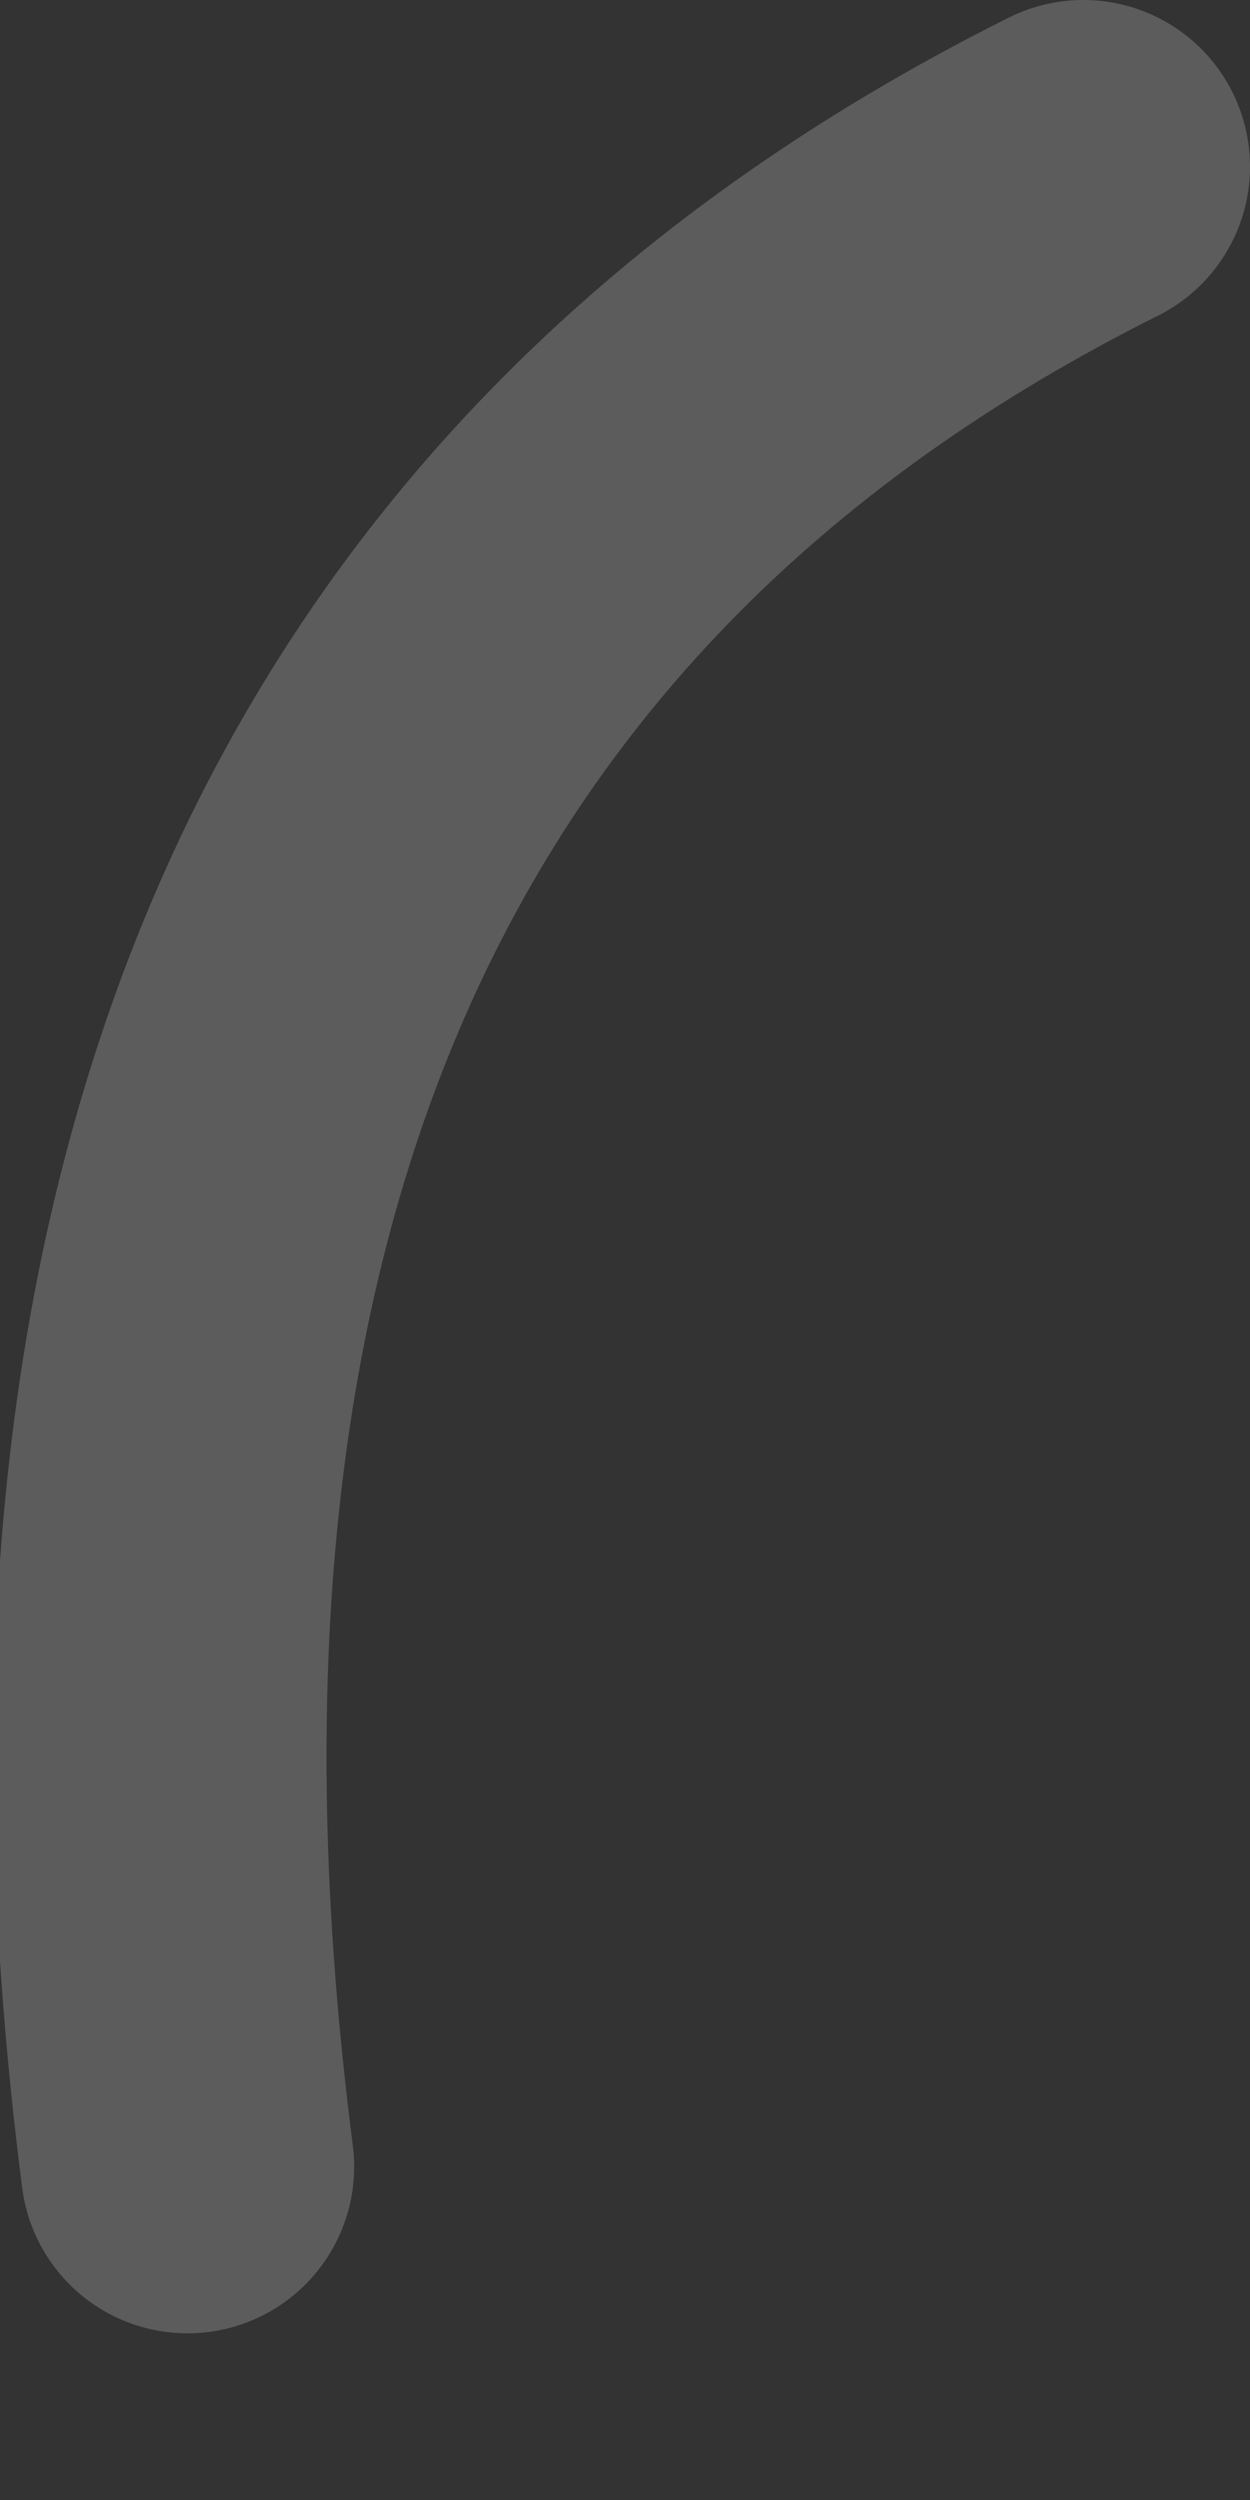 <?xml version="1.0" encoding="utf-8"?>
<svg version="1.1" id="Layer_1"
xmlns="http://www.w3.org/2000/svg"
xmlns:xlink="http://www.w3.org/1999/xlink"
width="3px" height="6px"
xml:space="preserve">
<rect width="100%" height="100%" fill="#333333" stroke="none"/>
<g id="PathID_110" transform="matrix(1, 0, 0, 1, 0.6, 3.95)">
<path style="fill:none;stroke-width:0.8;stroke-linecap:round;stroke-linejoin:round;stroke-miterlimit:3;stroke:#FFFFFF;stroke-opacity:0.2" d="M-0.15 1.25Q-0.6 -2.25 2 -3.55" />
</g>
</svg>
